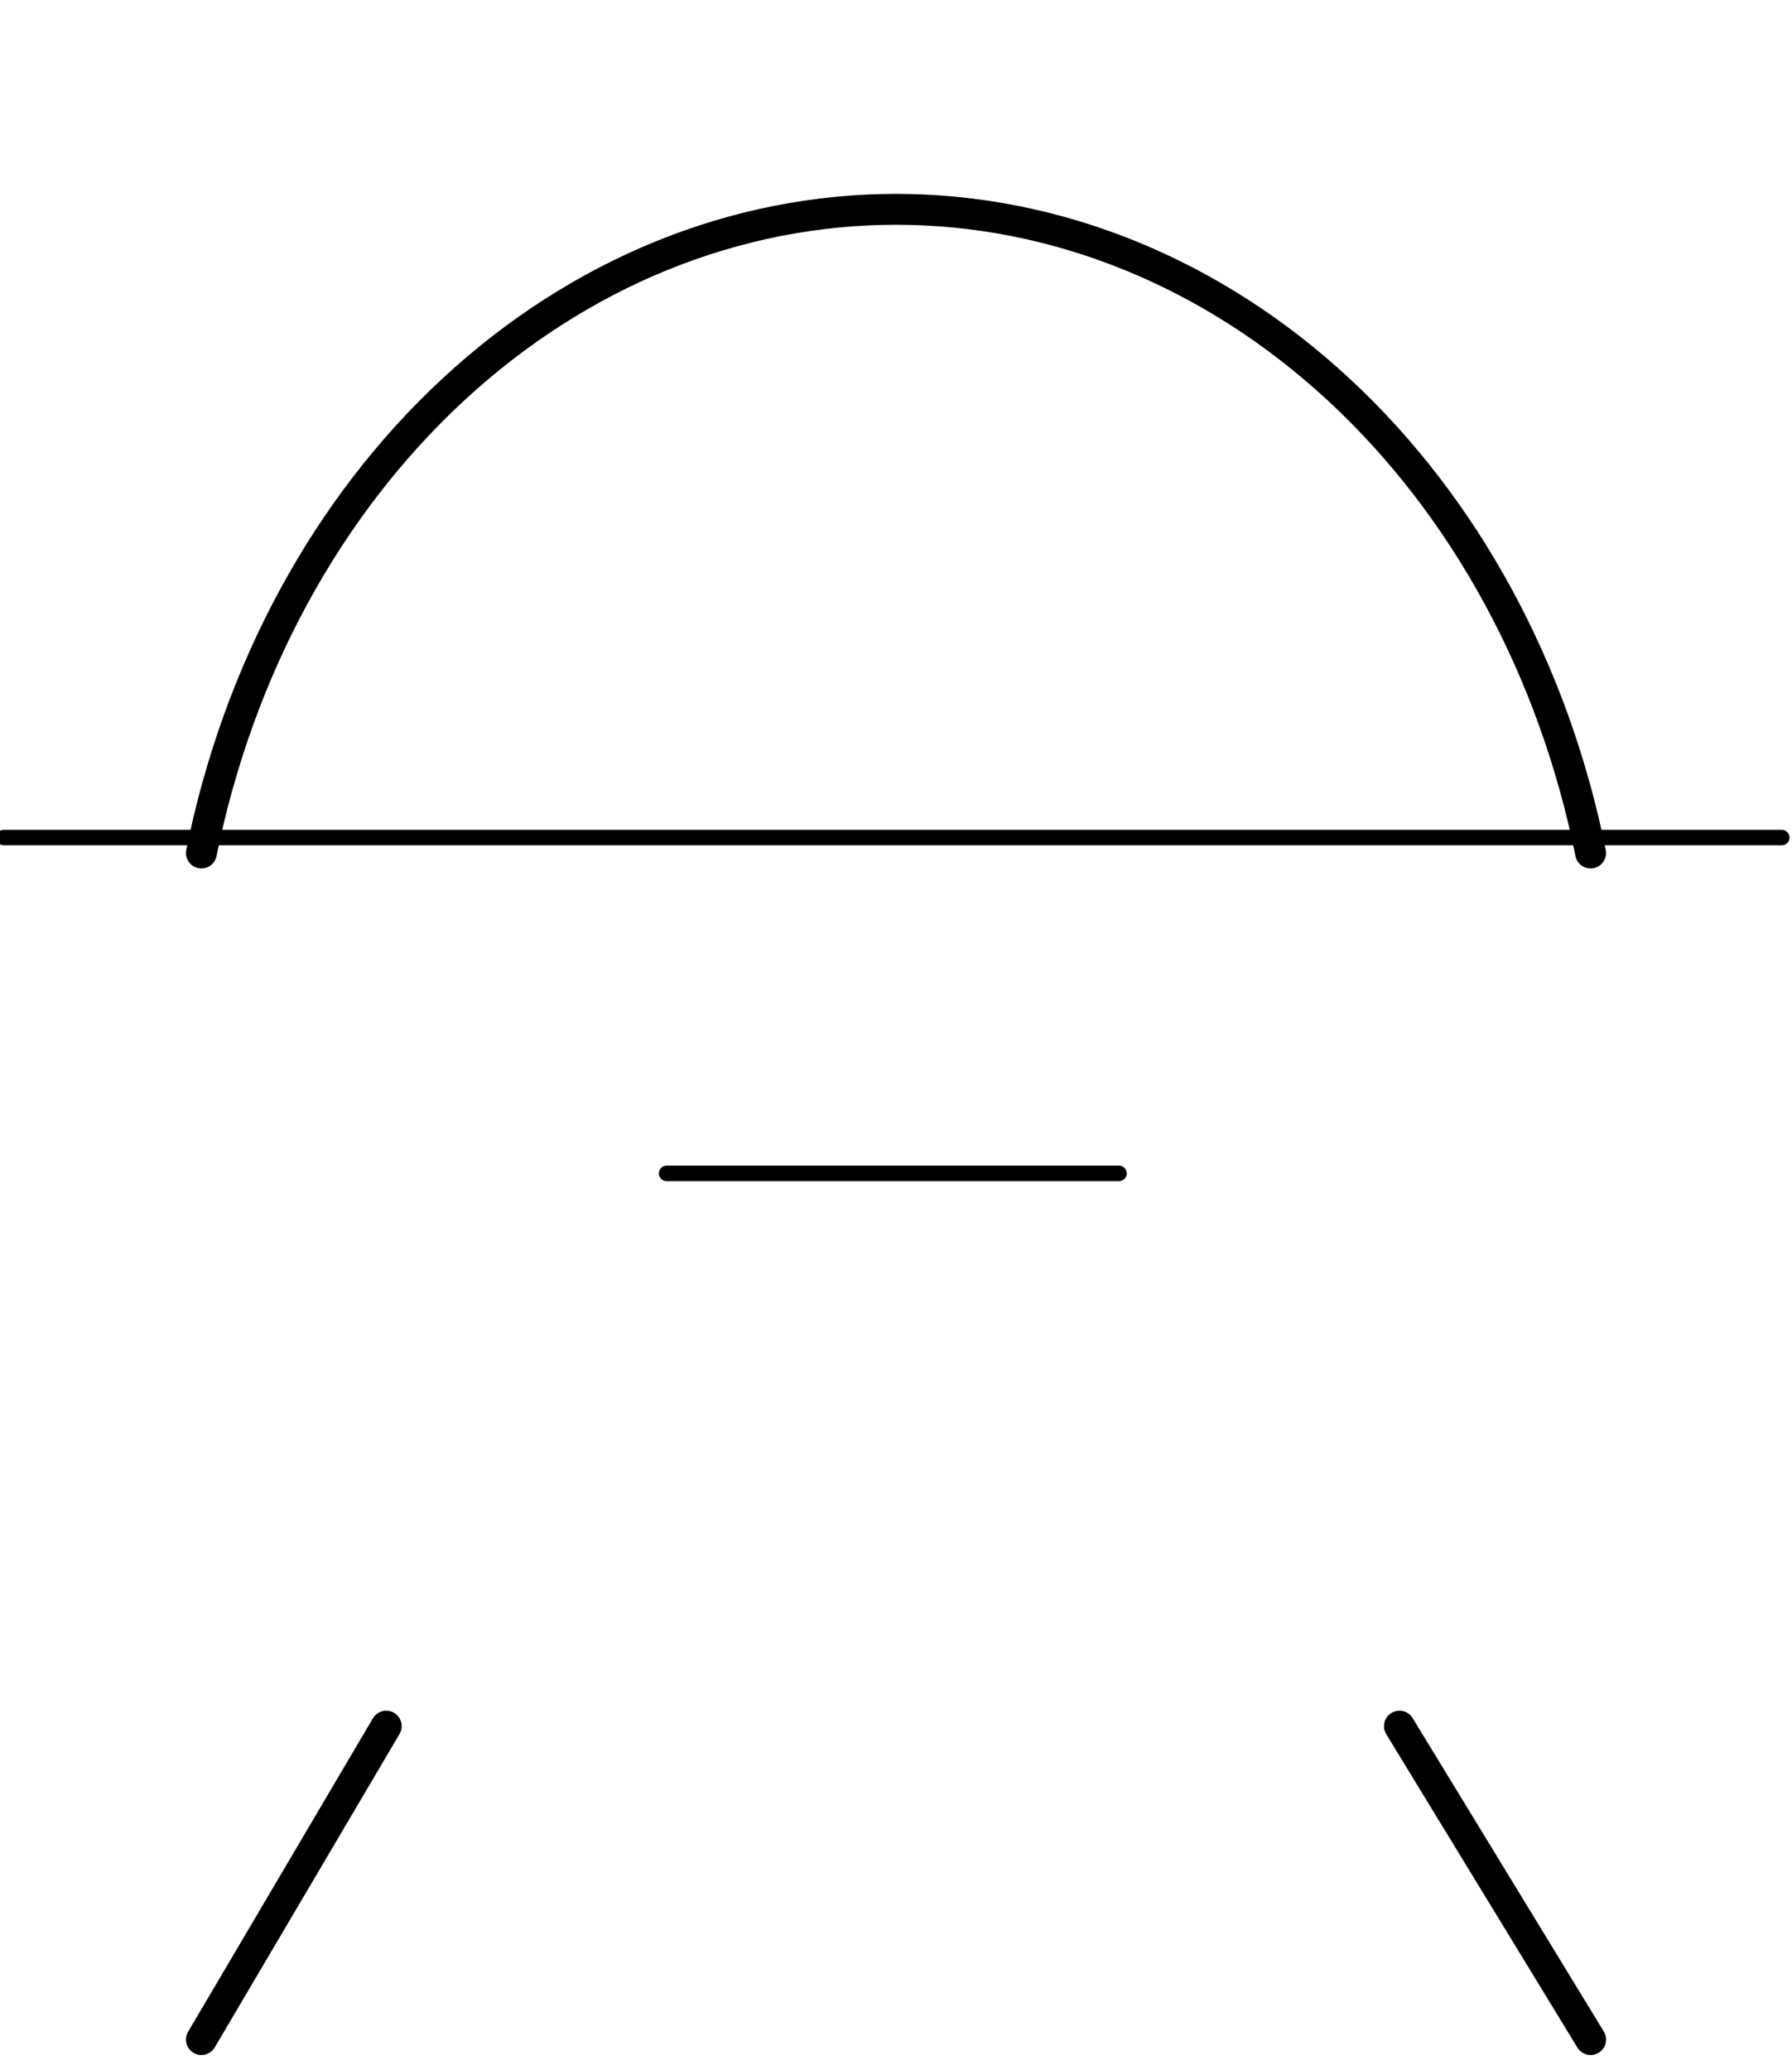 <svg width="232" height="268" viewBox="0 0 232 268" fill="none" xmlns="http://www.w3.org/2000/svg" xmlns:xlink="http://www.w3.org/1999/xlink">
<path d="M24.114,110.044C23.896,111.126 24.597,112.181 25.679,112.4C26.762,112.618 27.817,111.917 28.035,110.835L24.114,110.044ZM116,27.102L116,29.102L116,27.102ZM203.965,110.835C204.183,111.917 205.238,112.618 206.321,112.4C207.403,112.181 208.104,111.126 207.886,110.044L203.965,110.835ZM28.035,110.835C32.745,87.486 44.037,66.738 60.023,51.923L57.304,48.989C40.648,64.425 28.974,85.948 24.114,110.044L28.035,110.835ZM60.023,51.923C76.002,37.115 95.729,29.102 116,29.102L116,25.102C94.646,25.102 73.967,33.547 57.304,48.989L60.023,51.923ZM116,29.102C136.271,29.102 155.998,37.115 171.977,51.923L174.696,48.989C158.033,33.547 137.354,25.102 116,25.102L116,29.102ZM171.977,51.923C187.963,66.738 199.255,87.486 203.965,110.835L207.886,110.044C203.026,85.948 191.352,64.425 174.696,48.989L171.977,51.923Z" fill="#000000"/>
<line x1="0.5" y1="108.439" x2="230.675" y2="108.439" stroke="#000000" stroke-width="2" stroke-miterlimit="3.999" stroke-linecap="round" stroke-linejoin="round"/>
<line x1="86.3" y1="151.919" x2="144.875" y2="151.919" stroke="#000000" stroke-width="2" stroke-miterlimit="3.999" stroke-linecap="round" stroke-linejoin="round"/>
<path d="M51.725,224.502C52.286,223.551 51.969,222.324 51.018,221.763C50.066,221.202 48.84,221.519 48.279,222.471L51.725,224.502ZM24.354,263.052C23.793,264.003 24.11,265.229 25.061,265.79C26.013,266.351 27.239,266.035 27.8,265.083L24.354,263.052ZM48.279,222.471L24.354,263.052L27.8,265.083L51.725,224.502L48.279,222.471Z" fill="#000000"/>
<path d="M182.885,222.445C182.31,221.502 181.079,221.204 180.136,221.779C179.193,222.354 178.895,223.585 179.47,224.528L182.885,222.445ZM204.22,265.109C204.795,266.052 206.026,266.35 206.969,265.775C207.912,265.2 208.21,263.969 207.635,263.026L204.22,265.109ZM179.47,224.528L204.22,265.109L207.635,263.026L182.885,222.445L179.47,224.528Z" fill="#000000"/>
</svg>
